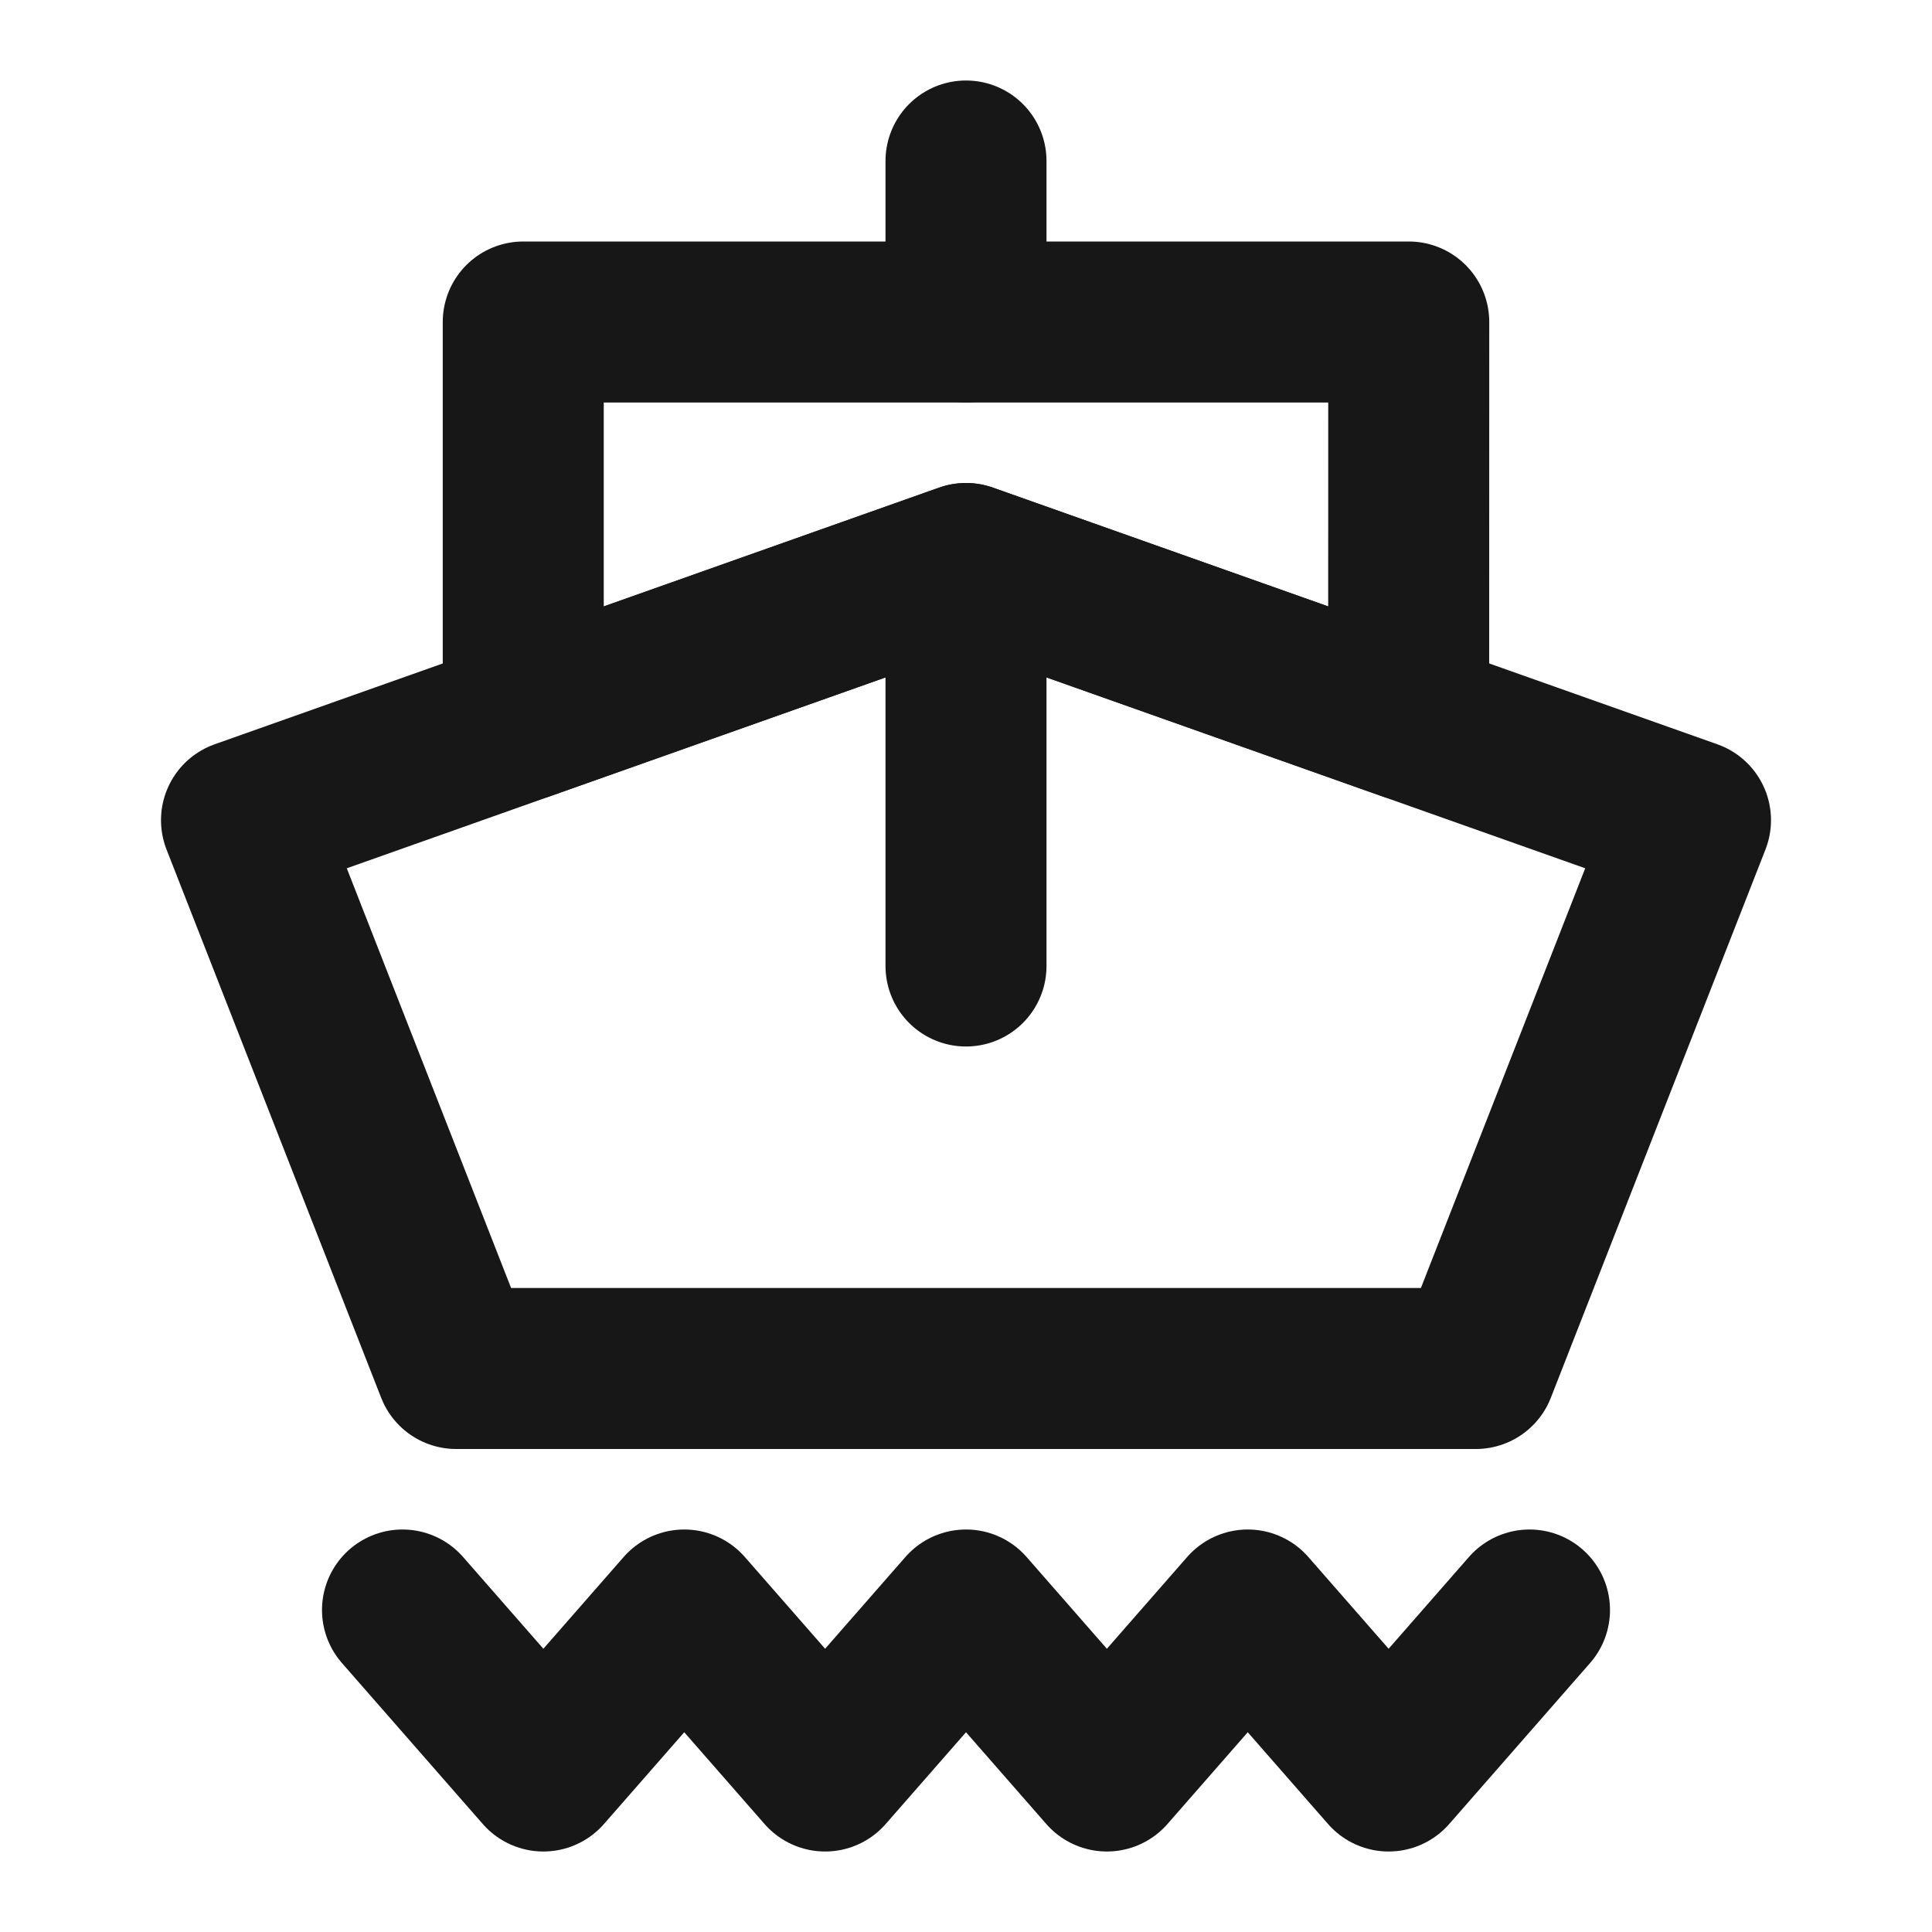 <?xml version="1.0" encoding="UTF-8"?><svg width="24" height="24" viewBox="0 0 48 48" fill="none" xmlns="http://www.w3.org/2000/svg"><path fill-rule="evenodd" clip-rule="evenodd" d="M6 20.377L24 14L42 20.377L36.667 34H11.333L6 20.377Z" stroke="#171717" stroke-width="4" stroke-linecap="round" stroke-linejoin="round"/><path d="M13 8H35L34.998 17.896L24 14L13 17.896V8Z" fill="none" stroke="#171717" stroke-width="4" stroke-linejoin="round"/><path d="M24 8V4" stroke="#171717" stroke-width="4" stroke-linecap="round" stroke-linejoin="round"/><path d="M24 24V16" stroke="#171717" stroke-width="4" stroke-linecap="round" stroke-linejoin="round"/><path d="M10 40L13.5 44L17 40L20.5 44L24 40L27.5 44L31 40L34.5 44L38 40" stroke="#171717" stroke-width="4" stroke-linecap="round" stroke-linejoin="round"/></svg>